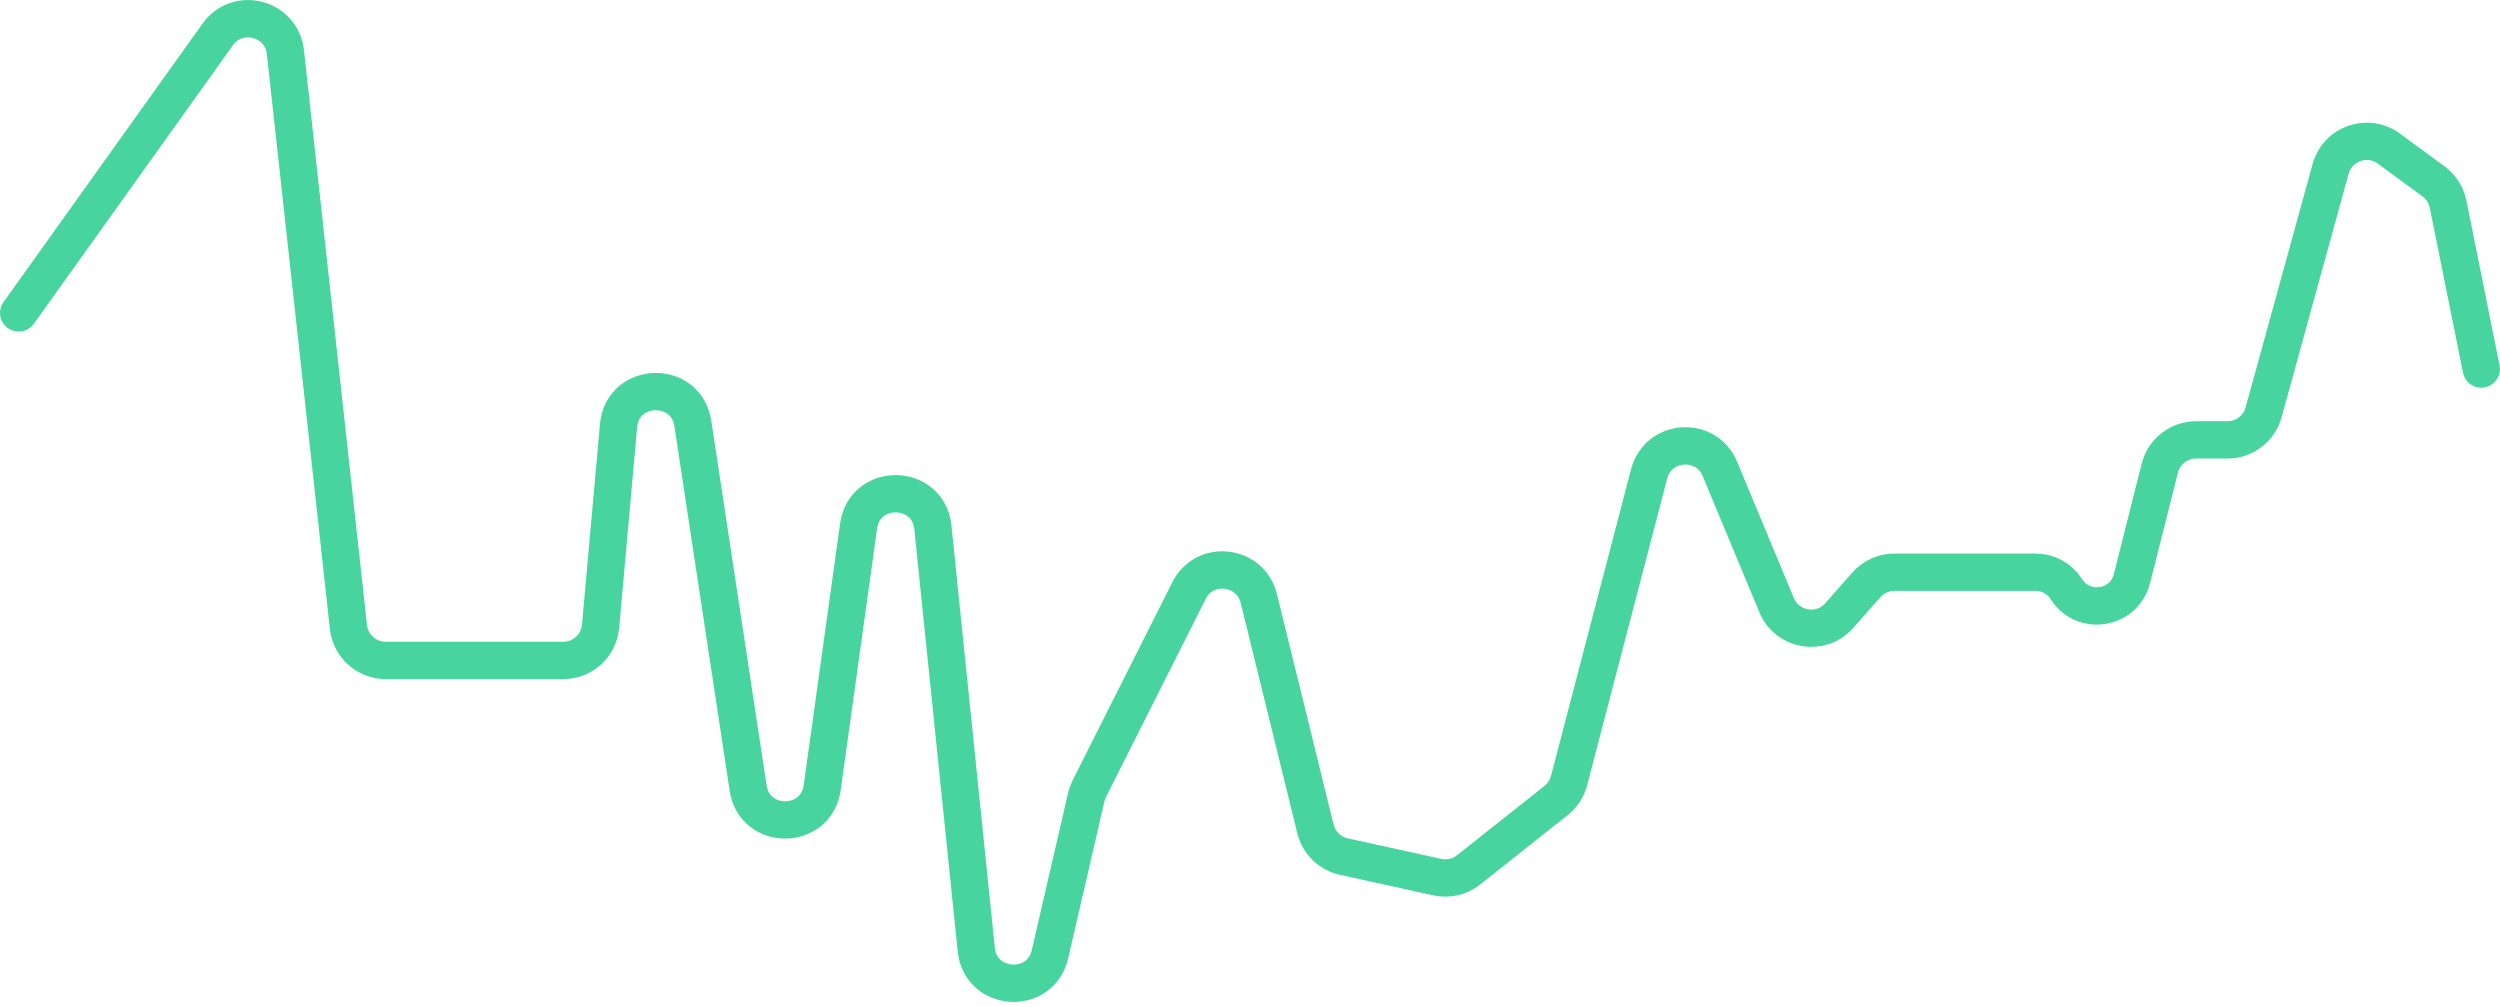 <svg width="67" height="27" viewBox="0 0 67 27" fill="none" xmlns="http://www.w3.org/2000/svg">
<path d="M0.501 8.386L5.836 0.922C6.371 0.173 7.548 0.481 7.649 1.396L9.338 16.805C9.394 17.314 9.824 17.699 10.335 17.699H15.096C15.616 17.699 16.049 17.303 16.095 16.786L16.577 11.409C16.683 10.227 18.39 10.175 18.568 11.348L20.05 21.121C20.223 22.265 21.876 22.255 22.035 21.109L23.01 14.098C23.173 12.924 24.88 12.954 25.001 14.133L26.164 25.451C26.28 26.578 27.884 26.679 28.139 25.574L29.112 21.363C29.13 21.285 29.157 21.209 29.193 21.138L31.866 15.827C32.285 14.995 33.514 15.134 33.736 16.039L35.254 22.215C35.346 22.586 35.639 22.873 36.013 22.956L38.518 23.507C38.812 23.572 39.12 23.501 39.356 23.314L41.703 21.454C41.874 21.318 41.996 21.131 42.051 20.921L44.197 12.699C44.44 11.77 45.724 11.68 46.093 12.567L47.614 16.219C47.899 16.903 48.801 17.053 49.292 16.498L50.019 15.674C50.209 15.459 50.483 15.335 50.771 15.335H54.557C54.89 15.335 55.199 15.506 55.377 15.787V15.787C55.831 16.508 56.928 16.333 57.136 15.507L57.883 12.546C57.996 12.101 58.396 11.789 58.856 11.789H59.697C60.148 11.789 60.544 11.487 60.664 11.052L62.461 4.524C62.647 3.847 63.455 3.566 64.021 3.982L65.219 4.861C65.42 5.009 65.559 5.226 65.609 5.471L66.498 9.89" stroke="#48D49E" stroke-linecap="round"/>
</svg>
